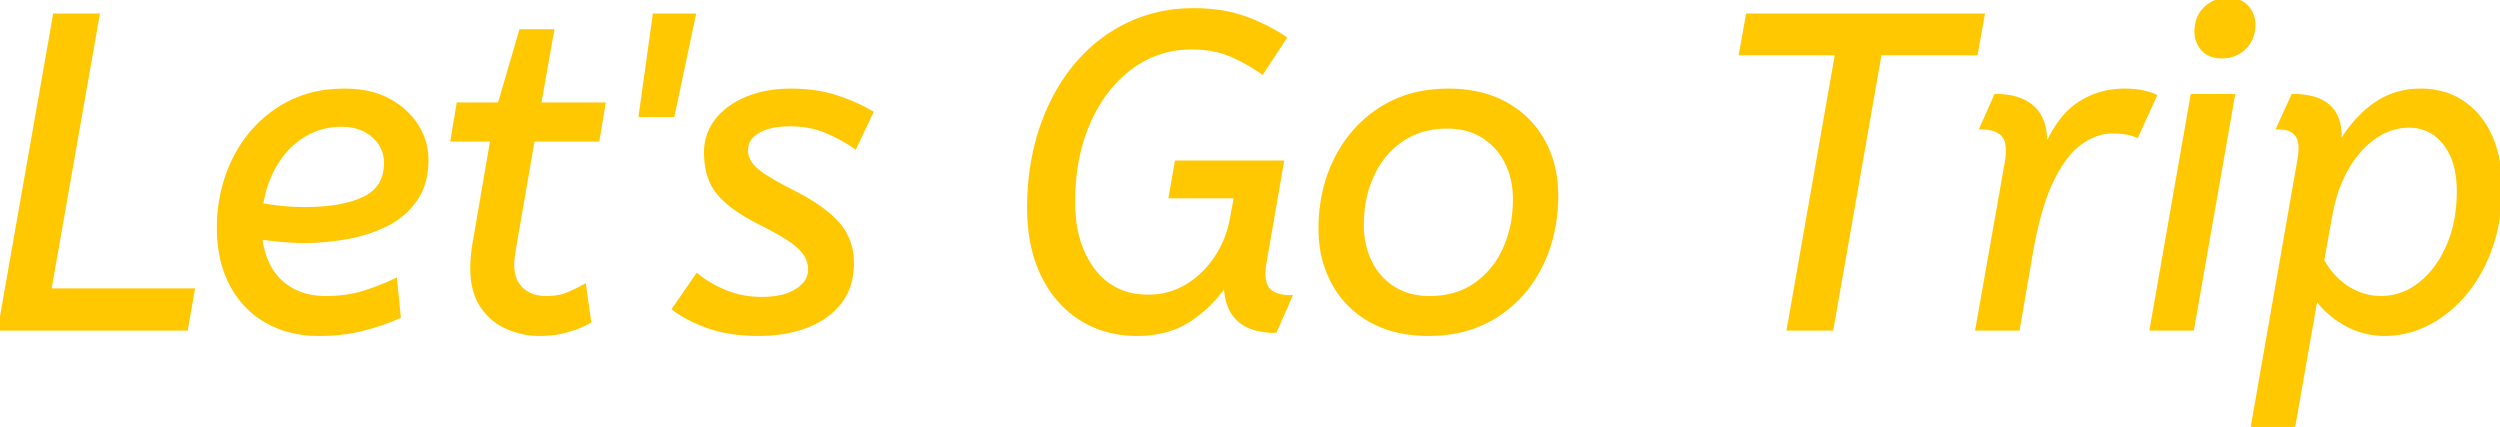 <svg width="559.4" height="95.5" viewBox="0 0 559.4 95.5" xmlns="http://www.w3.org/2000/svg"><g id="svgGroup" stroke-linecap="round" fill-rule="evenodd" font-size="9pt" stroke="#ffc800" stroke-width="0.25mm" fill="#ffc800" style="stroke:#ffc800;stroke-width:0.25mm;fill:#ffc800"><path d="M 275.7 48.8 L 276.6 43.9 L 262 43.9 L 263.3 36.4 L 286.8 36.4 L 282.9 58.9 Q 282.8 59.4 282.75 60.05 A 17.363 17.363 0 0 0 282.701 61.215 A 19.322 19.322 0 0 0 282.7 61.4 A 7.413 7.413 0 0 0 282.83 62.836 Q 283.148 64.447 284.25 65.3 A 5.201 5.201 0 0 0 285.911 66.141 Q 286.635 66.366 287.504 66.45 A 11.39 11.39 0 0 0 288.6 66.5 L 285.3 74 A 16.346 16.346 0 0 1 281.014 73.488 Q 276.11 72.152 274.788 67.332 A 15.267 15.267 0 0 1 274.3 63.3 Q 271.2 68.1 266.3 71.4 Q 261.4 74.7 254.4 74.7 A 24.303 24.303 0 0 1 246.435 73.424 A 22.073 22.073 0 0 1 242.05 71.35 A 22.342 22.342 0 0 1 234.712 63.926 A 27.798 27.798 0 0 1 233.45 61.65 A 29.165 29.165 0 0 1 230.947 53.972 Q 230.32 50.597 230.301 46.749 A 48.879 48.879 0 0 1 230.3 46.5 Q 230.3 37 233 28.9 A 46.058 46.058 0 0 1 237.362 19.404 A 39.827 39.827 0 0 1 240.6 14.85 Q 245.5 8.9 252.25 5.6 A 32.873 32.873 0 0 1 265.344 2.34 A 38.72 38.72 0 0 1 267.1 2.3 A 39.809 39.809 0 0 1 272.77 2.685 A 28.994 28.994 0 0 1 278.4 4.05 A 42.145 42.145 0 0 1 286.884 8.166 A 39.192 39.192 0 0 1 287.4 8.5 L 282.4 16.1 A 40.139 40.139 0 0 0 277.433 13.139 A 34.405 34.405 0 0 0 275.15 12.1 Q 271.553 10.622 266.743 10.601 A 31.821 31.821 0 0 0 266.6 10.6 Q 259.1 10.6 253.1 15 A 28.042 28.042 0 0 0 245.898 22.869 A 35.911 35.911 0 0 0 243.6 27.2 A 39.137 39.137 0 0 0 240.678 37.309 A 51.791 51.791 0 0 0 240.1 45.2 A 32.1 32.1 0 0 0 240.733 51.758 Q 241.788 56.813 244.6 60.5 A 14.418 14.418 0 0 0 255.078 66.308 A 19.57 19.57 0 0 0 257 66.4 Q 261.6 66.4 265.5 64.1 A 20.325 20.325 0 0 0 271.758 58.294 A 23.605 23.605 0 0 0 272.1 57.8 Q 274.8 53.8 275.7 48.8 Z M 509.9 28.5 L 513.1 21.5 A 17.48 17.48 0 0 1 517.025 21.901 Q 522.404 23.145 523.315 28.258 A 12.803 12.803 0 0 1 523.5 30.5 L 523.5 32.6 A 27.169 27.169 0 0 1 529.069 25.353 A 25.461 25.461 0 0 1 531 23.75 A 17.258 17.258 0 0 1 541.273 20.305 A 21.296 21.296 0 0 1 541.7 20.3 A 17.842 17.842 0 0 1 546.878 21.026 A 15.113 15.113 0 0 1 551.1 23.05 A 17.228 17.228 0 0 1 556.533 29.186 A 21.069 21.069 0 0 1 557.25 30.65 Q 559.4 35.5 559.4 41.9 A 44.065 44.065 0 0 1 558.724 49.772 A 35.615 35.615 0 0 1 557.25 55.35 A 35.408 35.408 0 0 1 554.15 61.935 A 29.807 29.807 0 0 1 551.4 65.75 A 28.154 28.154 0 0 1 546.49 70.339 A 24.241 24.241 0 0 1 543.1 72.4 Q 538.5 74.7 533.6 74.7 Q 528.8 74.7 524.65 72.3 A 20.884 20.884 0 0 1 520.775 69.451 A 17 17 0 0 1 518.2 66.4 L 513.1 95.5 L 504.1 95.5 L 514.5 36 Q 514.697 34.885 514.765 34.027 A 10.568 10.568 0 0 0 514.8 33.2 Q 514.8 28.5 509.9 28.5 Z M 389.6 11.9 L 391.1 3.5 L 443.6 3.5 L 442.1 11.9 L 420.6 11.9 L 409.8 73.5 L 400.3 73.5 L 411.1 11.9 L 389.6 11.9 Z M 194.9 25.2 L 191.3 32.8 A 34.942 34.942 0 0 0 186.372 29.98 A 40.241 40.241 0 0 0 184.85 29.3 Q 181.3 27.8 176.8 27.8 Q 172.1 27.8 169.5 29.4 A 6.585 6.585 0 0 0 168.129 30.498 A 4.393 4.393 0 0 0 166.9 33.6 Q 166.9 35.1 167.75 36.45 Q 168.558 37.733 170.63 39.152 A 21.678 21.678 0 0 0 170.85 39.3 A 37.727 37.727 0 0 0 172.437 40.296 Q 174.108 41.293 176.425 42.5 A 129.046 129.046 0 0 0 177.2 42.9 Q 181.716 45.158 184.688 47.526 A 21.949 21.949 0 0 1 187.3 49.95 A 12.688 12.688 0 0 1 190.58 58.082 A 16.428 16.428 0 0 1 190.6 58.9 A 16.507 16.507 0 0 1 190.12 62.981 A 12.32 12.32 0 0 1 187.8 67.7 A 16.238 16.238 0 0 1 182.265 72.101 A 20.306 20.306 0 0 1 180.3 72.95 A 27.468 27.468 0 0 1 174.126 74.433 A 35.442 35.442 0 0 1 169.7 74.7 Q 163.806 74.7 159.265 73.253 A 25.143 25.143 0 0 1 158.95 73.15 Q 154.3 71.6 150.9 69.1 L 156 61.7 A 23.108 23.108 0 0 0 159.974 64.286 A 28.626 28.626 0 0 0 162.4 65.4 A 20.657 20.657 0 0 0 168.608 66.828 A 24.55 24.55 0 0 0 170.5 66.9 A 21.387 21.387 0 0 0 173.555 66.696 Q 175.162 66.463 176.477 65.967 A 9.826 9.826 0 0 0 178.4 65 A 8.032 8.032 0 0 0 179.898 63.759 A 4.942 4.942 0 0 0 181.3 60.3 A 6.257 6.257 0 0 0 180.165 56.733 A 8.924 8.924 0 0 0 179.15 55.5 A 12.79 12.79 0 0 0 177.722 54.268 Q 176.13 53.065 173.553 51.642 A 76.771 76.771 0 0 0 170.8 50.2 Q 167.338 48.469 164.931 46.81 A 25.628 25.628 0 0 1 163 45.35 Q 160.352 43.128 159.224 40.592 A 10.055 10.055 0 0 1 159.1 40.3 A 14.579 14.579 0 0 1 158.189 36.862 A 19.408 19.408 0 0 1 158 34.1 Q 158 30.1 160.4 27 A 14.602 14.602 0 0 1 164.142 23.633 A 19.479 19.479 0 0 1 167.1 22.1 A 22.723 22.723 0 0 1 172.585 20.609 A 30.304 30.304 0 0 1 177 20.3 Q 182.6 20.3 187.05 21.75 A 44.882 44.882 0 0 1 191.482 23.446 A 34.688 34.688 0 0 1 194.9 25.2 Z M 0 73.5 L 12.3 3.5 L 21.8 3.5 L 11 65 L 43.1 65 L 41.6 73.5 L 0 73.5 Z M 101.3 31.2 L 102.6 23.4 L 111.8 23.4 L 116.6 7 L 123.5 7 L 120.6 23.4 L 135 23.4 L 133.7 31.2 L 119.2 31.2 L 115 55.5 A 30.76 30.76 0 0 0 114.807 56.69 A 24.277 24.277 0 0 0 114.7 57.55 Q 114.6 58.5 114.6 59.3 A 9.395 9.395 0 0 0 114.848 61.523 A 6.336 6.336 0 0 0 116.7 64.75 A 7.161 7.161 0 0 0 120.367 66.542 A 10.148 10.148 0 0 0 122.2 66.7 A 16.497 16.497 0 0 0 124.328 66.571 Q 125.444 66.425 126.388 66.117 A 8.853 8.853 0 0 0 127.1 65.85 Q 129.1 65 130.7 64.1 L 131.8 71.9 Q 130.205 72.824 127.94 73.571 A 32.324 32.324 0 0 1 127.05 73.85 Q 124.2 74.7 120.7 74.7 Q 117 74.7 113.55 73.2 Q 110.1 71.7 107.9 68.45 Q 105.971 65.6 105.733 61.25 A 22.945 22.945 0 0 1 105.7 60 Q 105.7 57.8 106.1 55.1 L 110.2 31.2 L 101.3 31.2 Z M 88.4 62.8 L 89.2 70.8 A 33.903 33.903 0 0 1 86.725 71.829 Q 85.354 72.341 83.751 72.831 A 71.576 71.576 0 0 1 81.6 73.45 A 35.228 35.228 0 0 1 75.785 74.494 A 45.074 45.074 0 0 1 71.4 74.7 A 25.965 25.965 0 0 1 65.006 73.943 A 21.265 21.265 0 0 1 59.75 71.85 Q 54.7 69 51.85 63.65 A 23.699 23.699 0 0 1 49.47 56.61 A 32.01 32.01 0 0 1 49 51 A 34.813 34.813 0 0 1 51.095 38.853 A 32.849 32.849 0 0 1 52.45 35.7 Q 55.9 28.7 62.25 24.5 A 25.315 25.315 0 0 1 73.736 20.474 A 31.965 31.965 0 0 1 77.1 20.3 A 25.579 25.579 0 0 1 81.524 20.663 Q 84.168 21.128 86.339 22.186 A 15.541 15.541 0 0 1 86.95 22.5 A 17.909 17.909 0 0 1 90.874 25.341 A 15.245 15.245 0 0 1 93.2 28.2 Q 95.4 31.7 95.4 35.7 A 19.183 19.183 0 0 1 95.003 39.707 Q 94.384 42.607 92.8 44.8 Q 90.2 48.4 86.1 50.35 Q 82 52.3 77.25 53.1 A 57.86 57.86 0 0 1 71.209 53.806 A 48.844 48.844 0 0 1 68.2 53.9 Q 65.5 53.9 62.85 53.65 A 108.588 108.588 0 0 1 60.656 53.422 Q 59.658 53.307 58.775 53.184 A 59.872 59.872 0 0 1 58.2 53.1 Q 58.904 58.906 62.007 62.313 A 12.499 12.499 0 0 0 62.9 63.2 A 13.486 13.486 0 0 0 69.901 66.468 A 18.622 18.622 0 0 0 72.9 66.7 A 32.871 32.871 0 0 0 77.486 66.395 A 24.388 24.388 0 0 0 81.8 65.4 Q 84.786 64.405 87.068 63.41 A 39.073 39.073 0 0 0 88.4 62.8 Z M 442.5 73.5 L 449.1 36.1 Q 449.2 35.6 449.25 34.95 A 17.363 17.363 0 0 0 449.299 33.785 A 19.322 19.322 0 0 0 449.3 33.6 A 7.658 7.658 0 0 0 449.174 32.16 Q 448.852 30.478 447.7 29.65 A 5.761 5.761 0 0 0 445.784 28.77 Q 444.759 28.5 443.5 28.5 L 446.6 21.5 A 17.686 17.686 0 0 1 449.744 21.762 Q 452.813 22.317 454.75 24.05 Q 457.383 26.406 457.583 30.853 A 16.592 16.592 0 0 1 457.6 31.6 L 457.6 33.6 A 31.489 31.489 0 0 1 459.789 29.192 Q 461.14 26.961 462.741 25.337 A 15.524 15.524 0 0 1 465.05 23.4 Q 469.6 20.3 475.4 20.3 A 25.342 25.342 0 0 1 477.161 20.358 Q 477.993 20.416 478.715 20.532 A 13.077 13.077 0 0 1 479.35 20.65 A 18.344 18.344 0 0 1 480.51 20.934 Q 481.413 21.188 482.1 21.5 L 478.1 30.3 Q 476.9 29.8 475.6 29.6 A 16.005 16.005 0 0 0 474.386 29.464 Q 473.764 29.416 473.07 29.404 A 27.49 27.49 0 0 0 472.6 29.4 A 10.923 10.923 0 0 0 468.064 30.421 A 15.299 15.299 0 0 0 465.45 31.95 A 15.108 15.108 0 0 0 462.732 34.514 Q 460.764 36.851 459.05 40.4 A 39.337 39.337 0 0 0 457.215 44.976 Q 456.398 47.409 455.694 50.315 A 99.74 99.74 0 0 0 454.4 56.6 L 451.5 73.5 L 442.5 73.5 Z M 313.304 74.084 A 30.696 30.696 0 0 0 319.6 74.7 A 33.622 33.622 0 0 0 323.873 74.436 A 26.204 26.204 0 0 0 334.75 70.6 Q 341.2 66.5 344.7 59.45 A 32.483 32.483 0 0 0 346.833 53.945 A 36.653 36.653 0 0 0 348.2 43.8 Q 348.2 36.9 345.25 31.6 Q 342.3 26.3 336.9 23.3 A 23.014 23.014 0 0 0 330.396 20.916 A 30.696 30.696 0 0 0 324.1 20.3 A 33.406 33.406 0 0 0 319.64 20.59 A 25.853 25.853 0 0 0 309 24.4 Q 302.6 28.5 299.05 35.5 A 31.665 31.665 0 0 0 296.743 41.498 A 36.693 36.693 0 0 0 295.5 51.2 A 29.325 29.325 0 0 0 295.641 54.106 A 23.813 23.813 0 0 0 298.45 63.35 Q 301.4 68.7 306.8 71.7 A 23.014 23.014 0 0 0 313.304 74.084 Z M 499.6 21.5 L 490.5 73.5 L 481.5 73.5 L 490.6 21.5 L 499.6 21.5 Z M 319.9 66.7 A 20.372 20.372 0 0 0 324.978 66.095 A 15.937 15.937 0 0 0 330.15 63.75 A 19.086 19.086 0 0 0 336.405 56.417 A 22.65 22.65 0 0 0 336.7 55.8 A 25.217 25.217 0 0 0 338.838 47.809 A 31.049 31.049 0 0 0 339 44.6 Q 339 40 337.2 36.35 Q 335.4 32.7 332 30.5 A 13.5 13.5 0 0 0 326.935 28.56 A 18.161 18.161 0 0 0 323.8 28.3 A 19.814 19.814 0 0 0 318.46 28.992 A 16.233 16.233 0 0 0 313.6 31.25 A 19.058 19.058 0 0 0 307.072 39.045 A 22.557 22.557 0 0 0 307 39.2 A 25.217 25.217 0 0 0 304.862 47.191 A 31.049 31.049 0 0 0 304.7 50.4 Q 304.7 54.9 306.5 58.6 Q 308.3 62.3 311.7 64.5 A 13.5 13.5 0 0 0 316.765 66.44 A 18.161 18.161 0 0 0 319.9 66.7 Z M 521.4 48.2 L 519.6 58.3 A 17.796 17.796 0 0 0 522.578 62.324 A 15.435 15.435 0 0 0 525.3 64.5 Q 528.8 66.7 532.8 66.7 A 13.766 13.766 0 0 0 541.14 63.884 A 17.087 17.087 0 0 0 541.45 63.65 A 19.414 19.414 0 0 0 545.782 58.92 A 25.673 25.673 0 0 0 547.8 55.2 A 27.444 27.444 0 0 0 549.848 47.925 A 35.988 35.988 0 0 0 550.2 42.8 A 24.121 24.121 0 0 0 549.835 38.468 Q 549.398 36.078 548.439 34.169 A 12.527 12.527 0 0 0 547.1 32.05 Q 544.051 28.166 539.165 28.101 A 12.538 12.538 0 0 0 539 28.1 A 12.931 12.931 0 0 0 532.615 29.815 A 16.264 16.264 0 0 0 531.35 30.6 A 19.279 19.279 0 0 0 527.104 34.624 A 25.093 25.093 0 0 0 525.1 37.6 A 29.229 29.229 0 0 0 522.568 43.423 A 38.418 38.418 0 0 0 521.4 48.2 Z M 76.4 27.9 A 16.106 16.106 0 0 0 69.731 29.278 A 15.677 15.677 0 0 0 67.9 30.25 Q 64.1 32.6 61.65 36.65 A 24.072 24.072 0 0 0 58.866 43.526 A 28.963 28.963 0 0 0 58.4 45.9 Q 60.7 46.3 63.05 46.55 A 43.727 43.727 0 0 0 65.836 46.752 A 56.357 56.357 0 0 0 68.2 46.8 Q 73.712 46.8 77.718 45.788 A 20.157 20.157 0 0 0 81.5 44.45 A 8.906 8.906 0 0 0 84.462 42.245 Q 86.4 39.985 86.4 36.4 A 7.756 7.756 0 0 0 83.943 30.677 A 10.356 10.356 0 0 0 83.65 30.4 A 9.377 9.377 0 0 0 79.165 28.169 A 13.507 13.507 0 0 0 76.4 27.9 Z M 146.5 3.5 L 155.2 3.5 L 150.5 25.7 L 143.4 25.7 L 146.5 3.5 Z M 497.2 12.6 Q 494.4 12.6 492.95 10.95 Q 491.5 9.3 491.5 7.1 A 8.315 8.315 0 0 1 491.805 4.791 A 6.358 6.358 0 0 1 493.5 1.95 A 6.799 6.799 0 0 1 498.123 0.008 A 8.947 8.947 0 0 1 498.5 0 Q 501.3 0 502.75 1.65 Q 504.2 3.3 504.2 5.5 A 7.853 7.853 0 0 1 503.818 8.001 A 6.583 6.583 0 0 1 502.2 10.6 A 6.747 6.747 0 0 1 497.392 12.598 A 8.857 8.857 0 0 1 497.2 12.6 Z" vector-effect="non-scaling-stroke"/></g></svg>